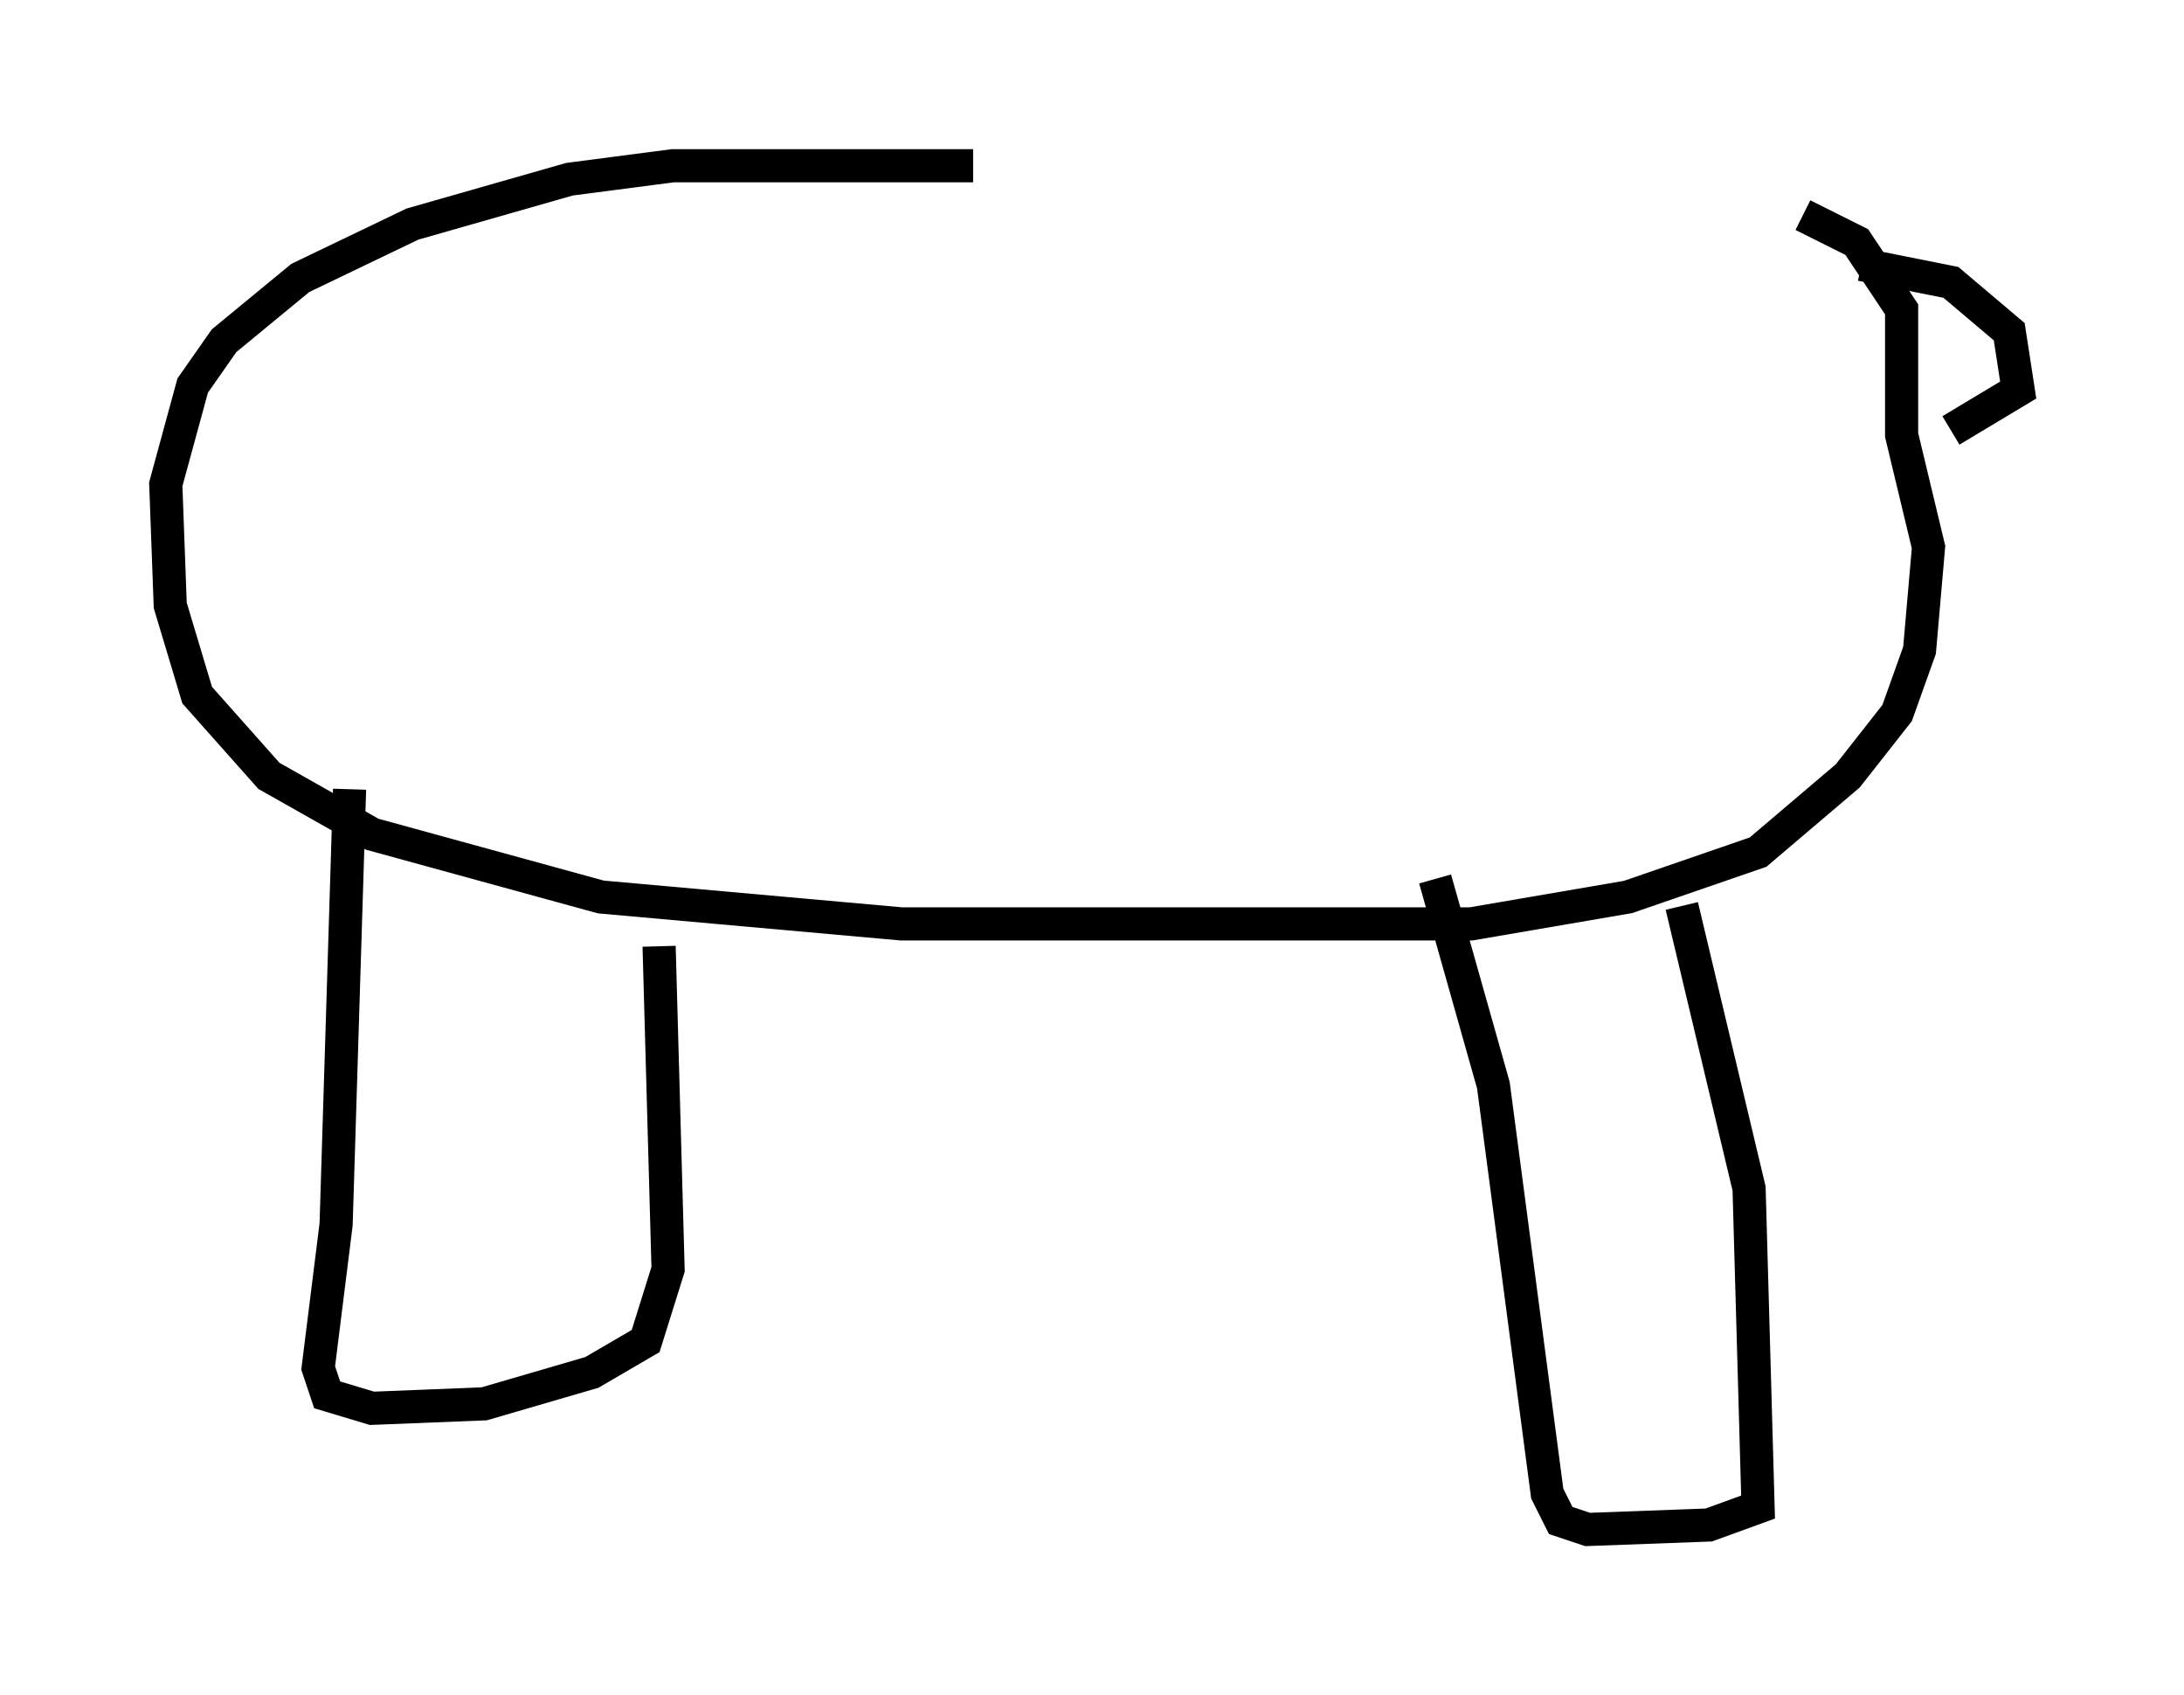 <?xml version="1.0" encoding="utf-8" ?>
<svg baseProfile="full" height="51.136" version="1.1" width="65.886" xmlns="http://www.w3.org/2000/svg" xmlns:ev="http://www.w3.org/2001/xml-events" xmlns:xlink="http://www.w3.org/1999/xlink"><defs /><rect fill="white" height="51.136" width="65.886" x="0" y="0" /><path d="M55.067, 6.759 m-25.71, -1.759 l-9.066, 0.0 -3.112, 0.406 l-4.736, 1.353 -3.383, 1.624 l-2.3, 1.894 -0.947, 1.353 l-0.812, 2.977 0.135, 3.654 l0.812, 2.706 2.165, 2.436 l3.112, 1.759 6.901, 1.894 l9.066, 0.812 17.185, 0.0 l4.736, -0.812 3.924, -1.353 l2.706, -2.3 1.488, -1.894 l0.677, -1.894 0.271, -3.112 l-0.812, -3.383 0.0, -3.789 l-1.353, -2.03 -1.624, -0.812 m1.759, 1.488 l2.706, 0.541 1.759, 1.488 l0.271, 1.759 -2.03, 1.218 m-8.119, 14.344 l2.03, 8.525 0.271, 9.607 l-1.488, 0.541 -3.654, 0.135 l-0.812, -0.271 -0.406, -0.812 l-1.624, -12.314 -1.759, -6.225 m-23.41, 2.03 l0.271, 9.743 -0.677, 2.165 l-1.624, 0.947 -3.248, 0.947 l-3.383, 0.135 -1.353, -0.406 l-0.271, -0.812 0.541, -4.33 l0.406, -13.126 " fill="none" stroke="black" stroke-width="1" /></svg>